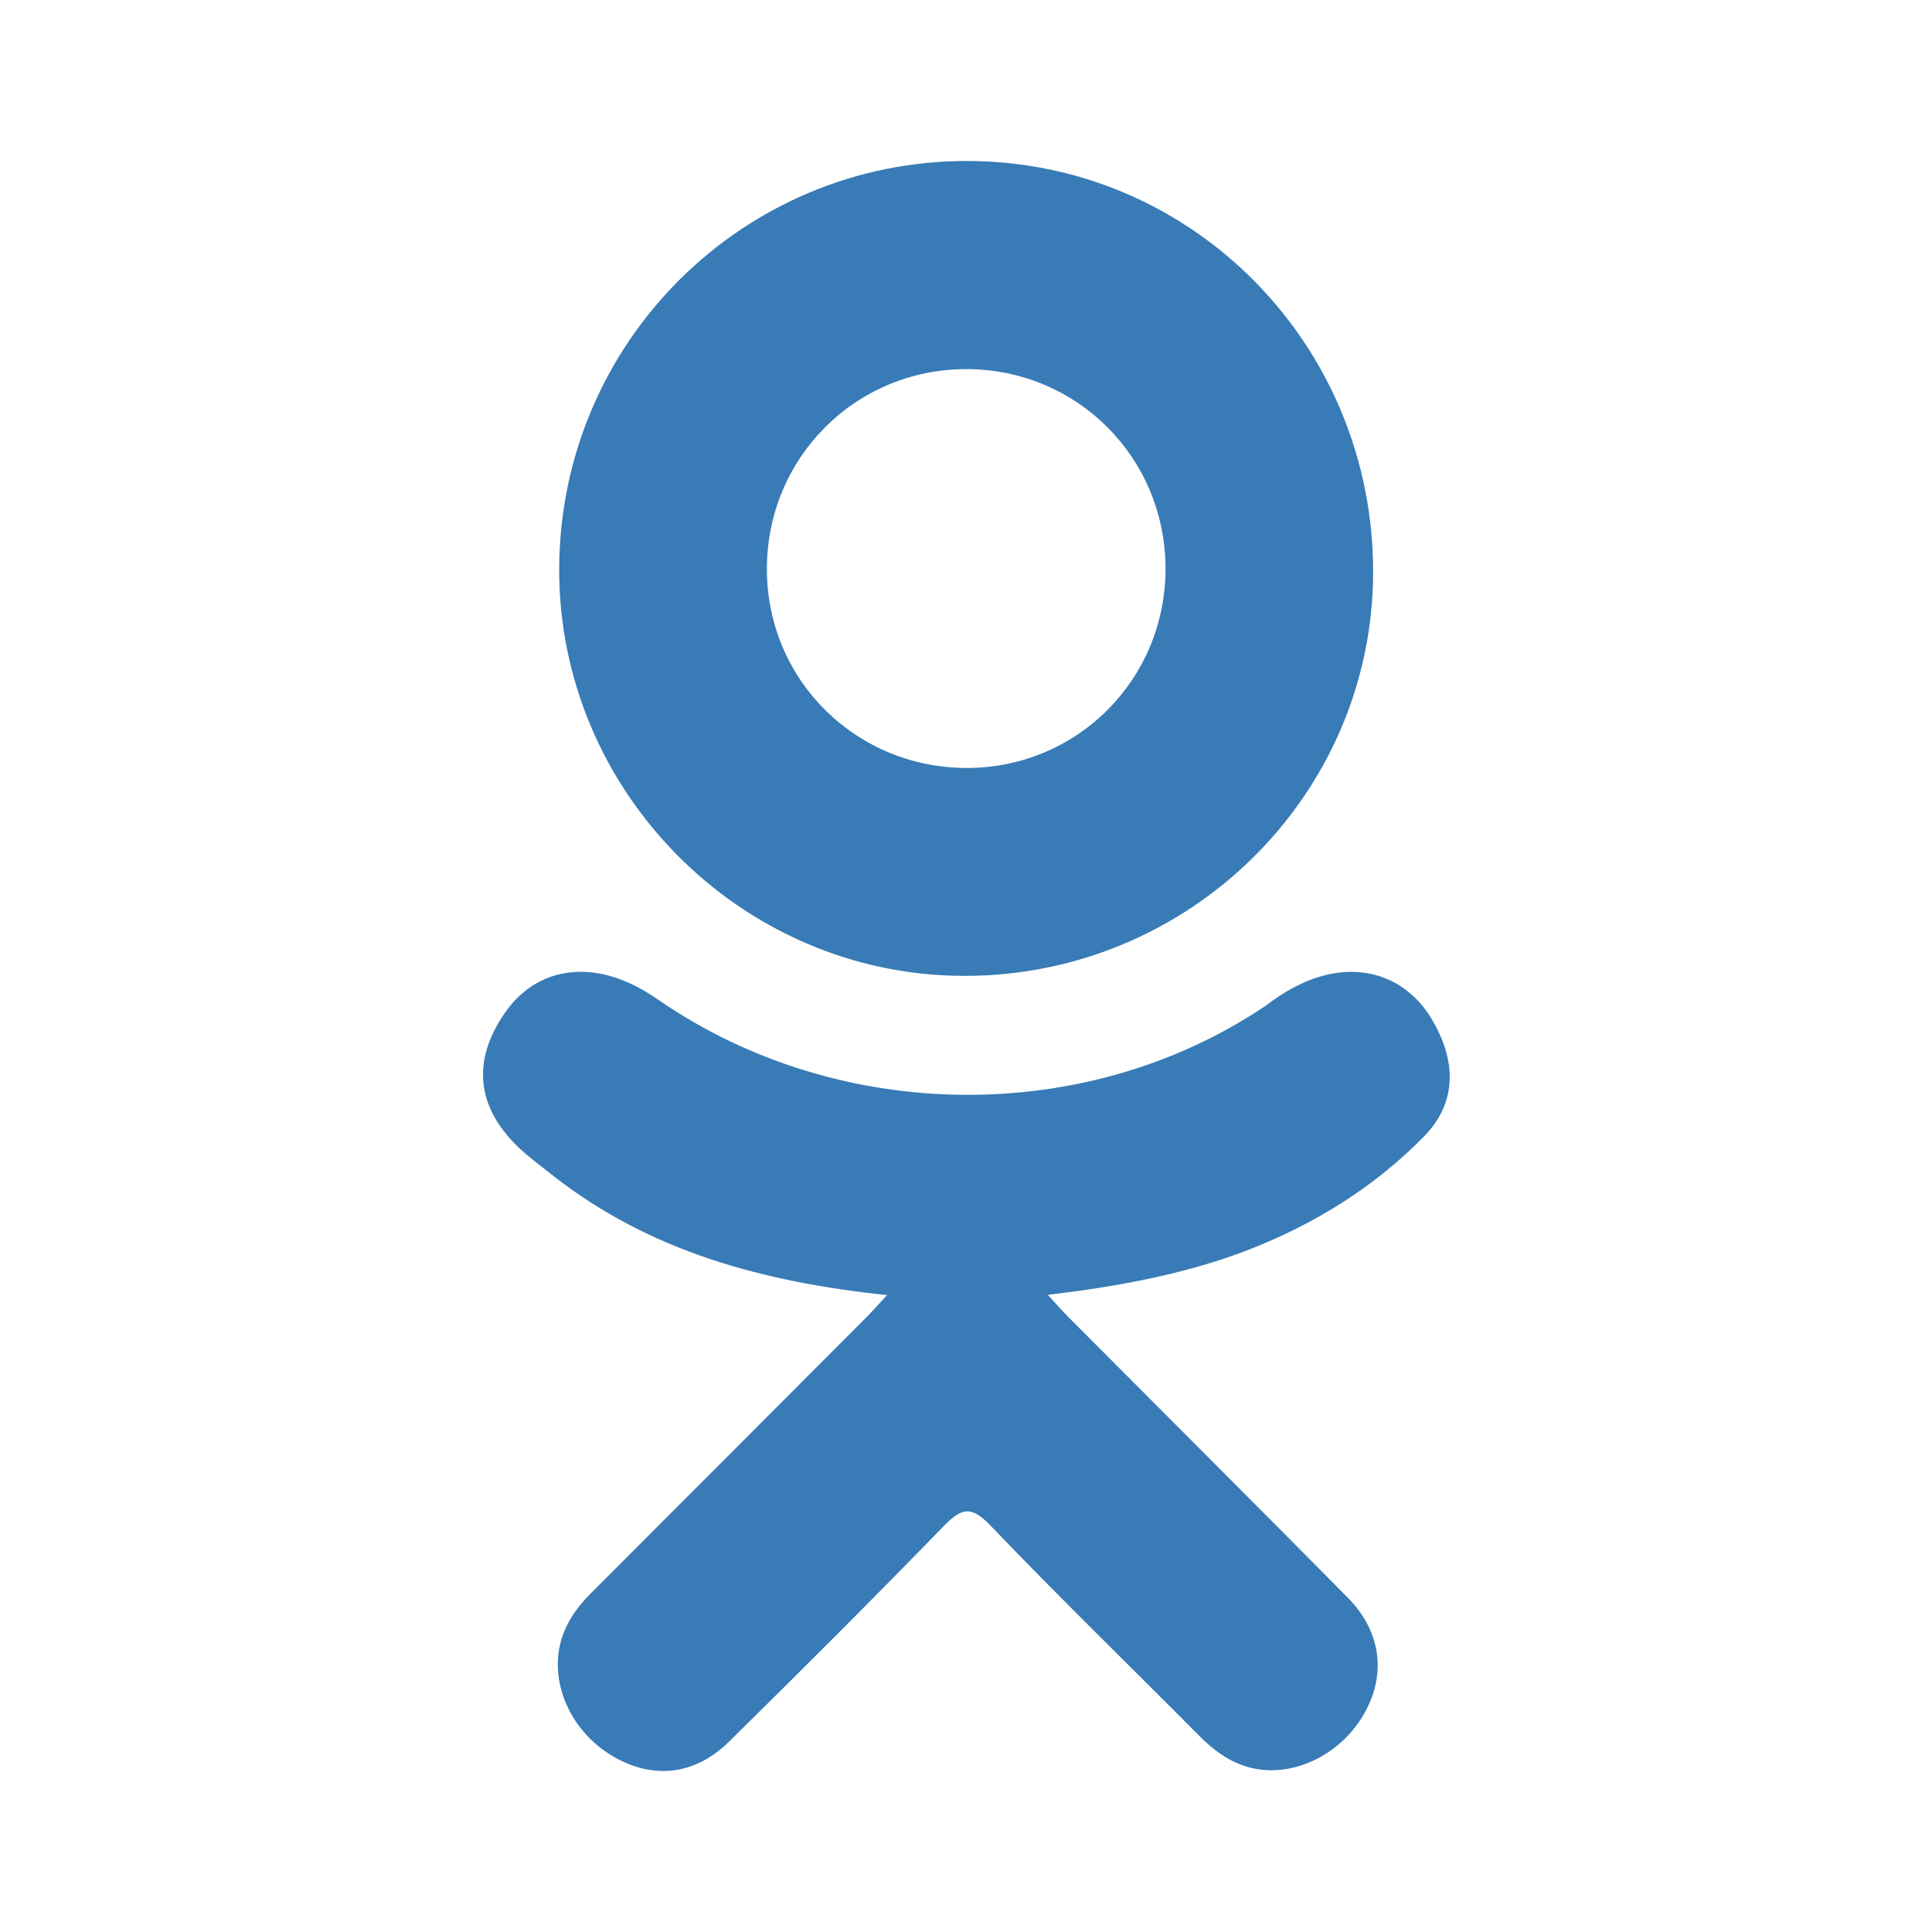 <svg width="18" height="18" viewBox="0 0 18 18" fill="none" xmlns="http://www.w3.org/2000/svg">
<path d="M8.265 12.066C7.102 11.944 6.054 11.658 5.156 10.956C5.045 10.868 4.93 10.784 4.828 10.687C4.435 10.309 4.396 9.877 4.707 9.432C4.973 9.051 5.419 8.949 5.883 9.168C5.973 9.21 6.059 9.263 6.141 9.32C7.813 10.469 10.112 10.501 11.791 9.371C11.957 9.244 12.135 9.14 12.341 9.087C12.742 8.984 13.116 9.131 13.331 9.482C13.576 9.882 13.573 10.273 13.271 10.584C12.806 11.06 12.248 11.405 11.627 11.646C11.04 11.873 10.398 11.988 9.762 12.064C9.858 12.168 9.903 12.22 9.963 12.28C10.827 13.148 11.694 14.012 12.555 14.883C12.848 15.179 12.91 15.547 12.748 15.892C12.572 16.269 12.176 16.517 11.789 16.491C11.543 16.474 11.352 16.351 11.181 16.18C10.53 15.524 9.866 14.88 9.227 14.212C9.041 14.018 8.952 14.055 8.788 14.223C8.132 14.898 7.466 15.563 6.795 16.224C6.494 16.521 6.136 16.574 5.787 16.404C5.416 16.225 5.18 15.846 5.198 15.465C5.211 15.208 5.337 15.011 5.514 14.835C6.369 13.981 7.221 13.125 8.074 12.271C8.13 12.214 8.183 12.153 8.265 12.066Z" fill="#387BB6"/>
<path d="M8.973 9.092C6.899 9.085 5.198 7.366 5.21 5.288C5.222 3.187 6.924 1.494 9.019 1.5C11.118 1.506 12.803 3.223 12.793 5.345C12.782 7.419 11.069 9.1 8.973 9.092ZM10.859 5.293C10.855 4.261 10.034 3.44 9.004 3.439C7.966 3.438 7.137 4.274 7.145 5.315C7.152 6.343 7.981 7.158 9.014 7.155C10.043 7.151 10.862 6.324 10.859 5.293Z" fill="#387BB6"/>
</svg>
